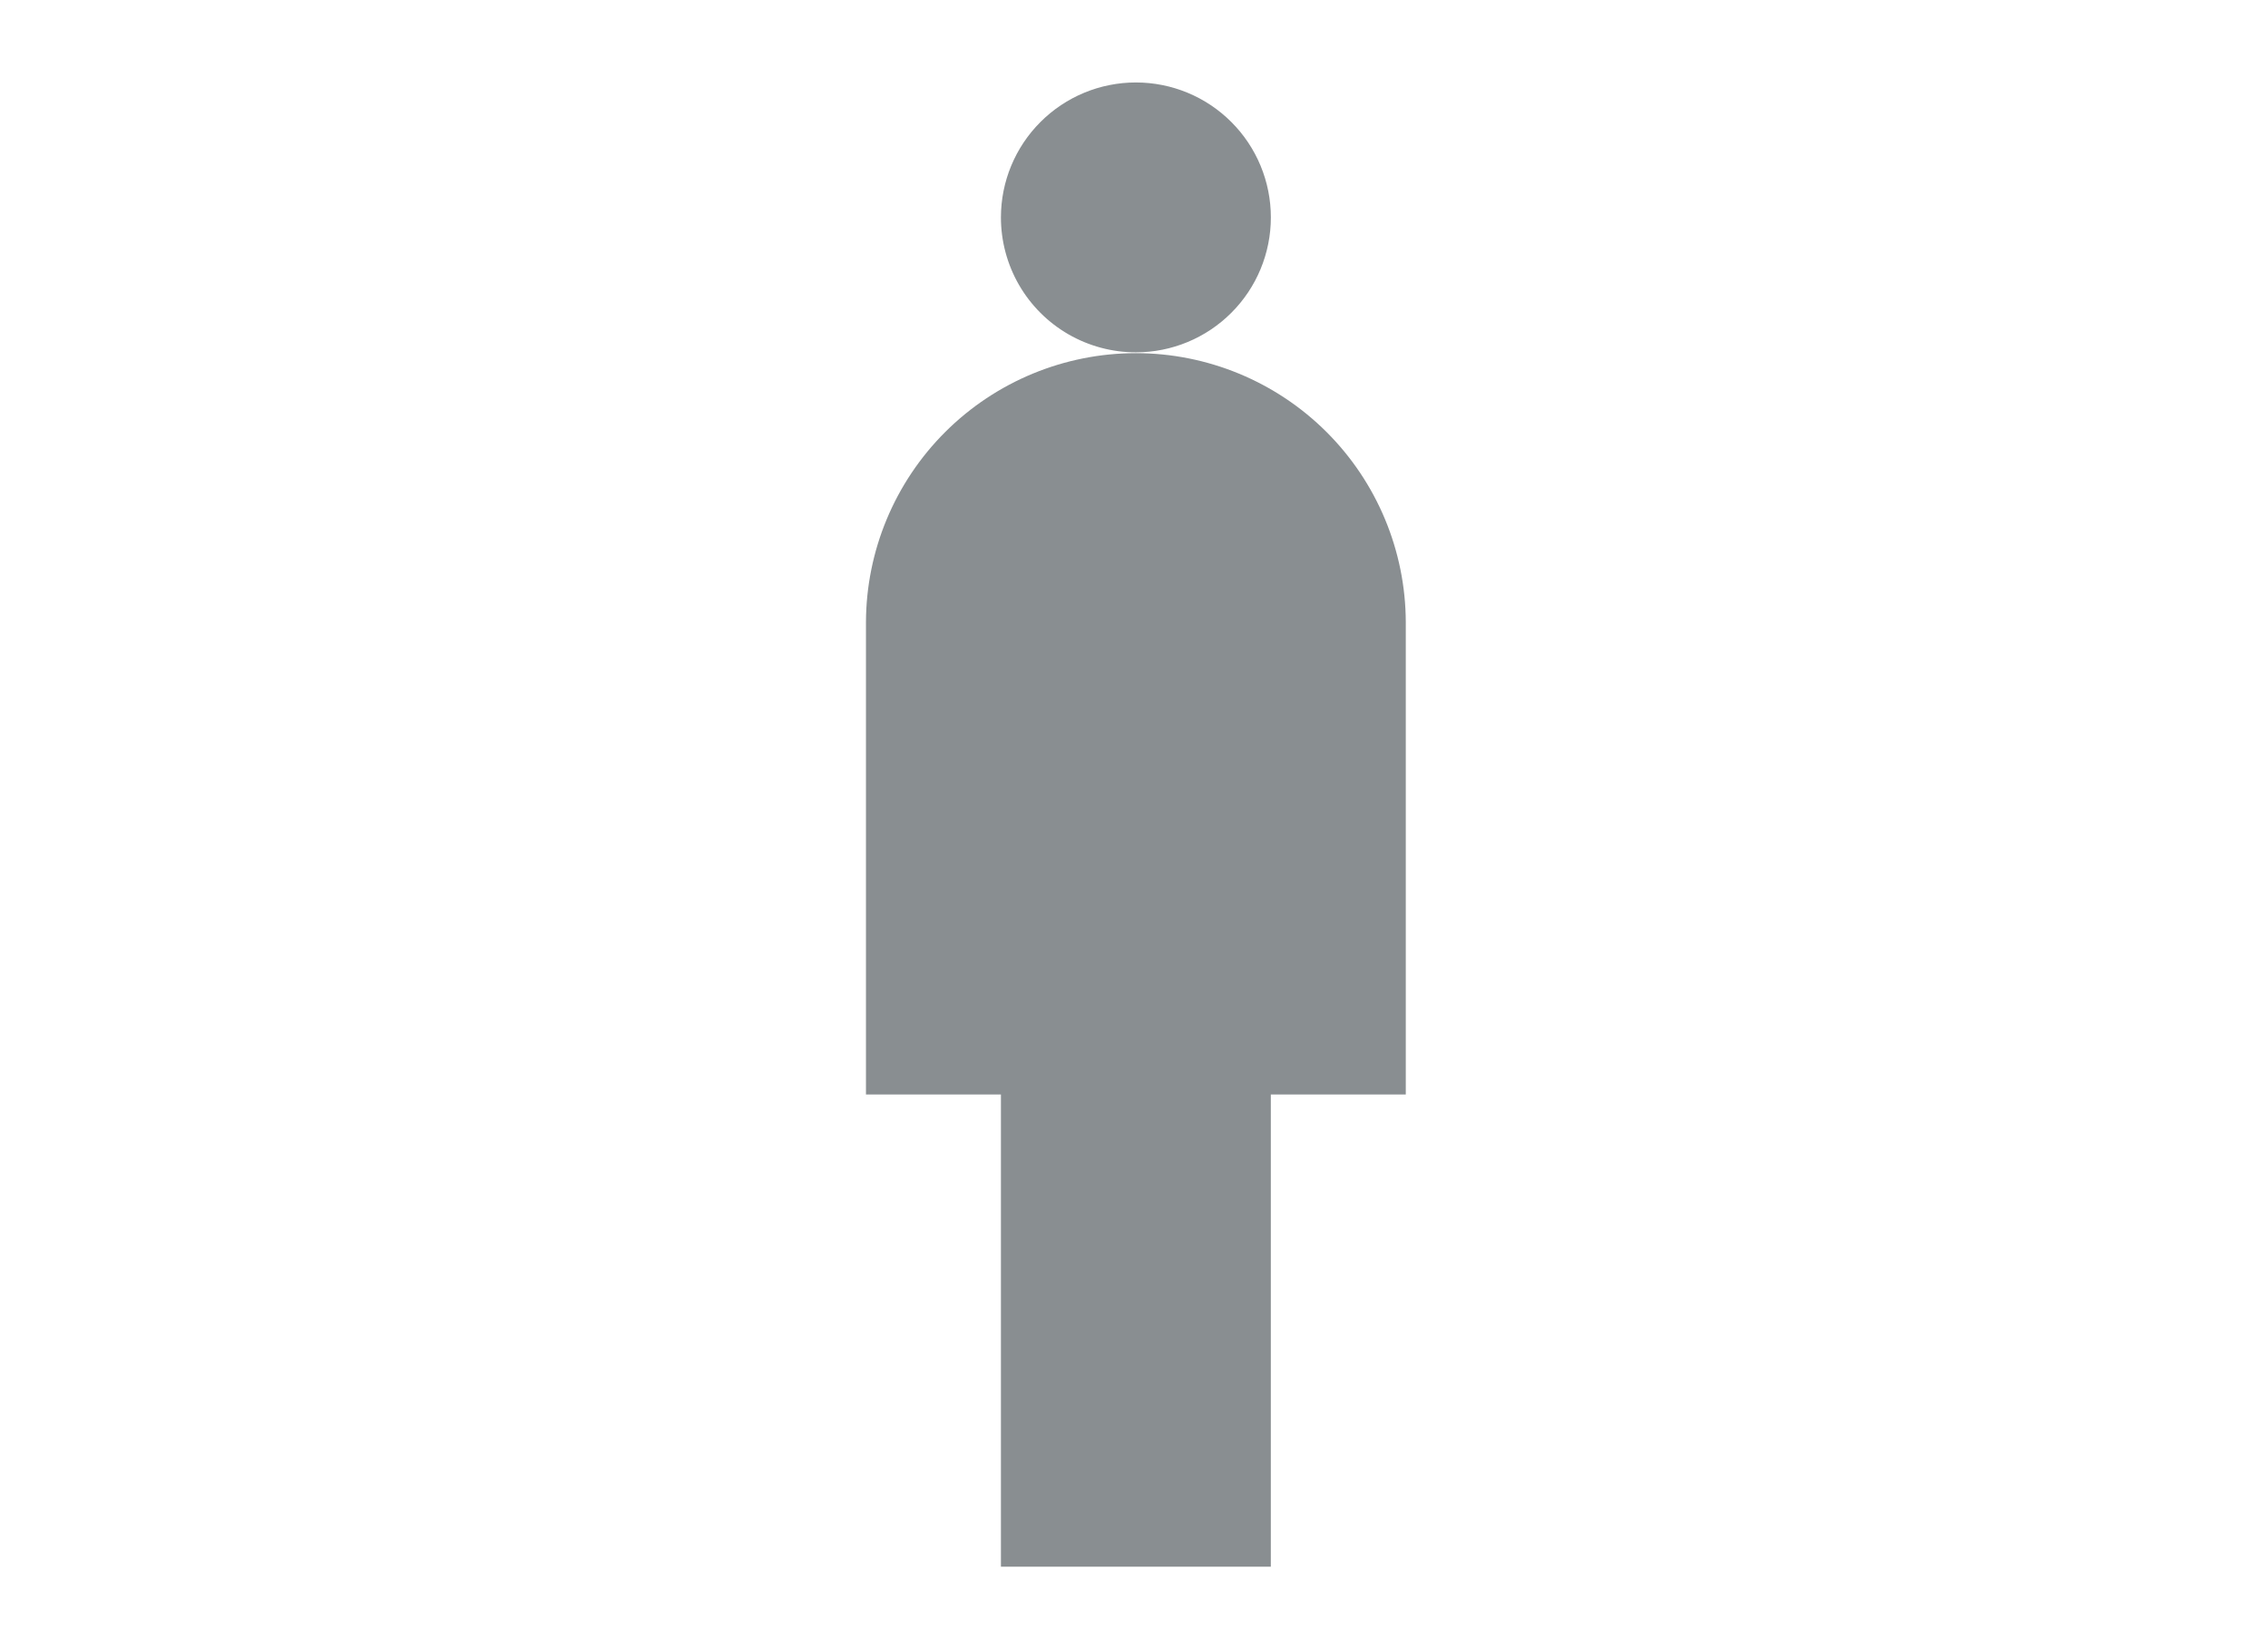 <svg
    xmlns="http://www.w3.org/2000/svg"
    viewBox="0 0 55 40"
    id="vector">
    <defs>
        <clipPath id="clip_path">
            <path d="M 0 0 L 55 0 L 55 40 L 0 40 Z"/>
        </clipPath>
    </defs>
    <g id="group">
        <path
            id="path"
            clip-path="url(#clip_path)"
            d="M 24.273 38 L 24.273 26.546 L 21 26.546 L 21 15.091 C 21.005 13.359 21.698 11.699 22.924 10.476 C 24.151 9.253 25.814 8.566 27.546 8.566 C 29.277 8.566 30.94 9.253 32.167 10.476 C 33.393 11.699 34.086 13.359 34.091 15.091 L 34.091 26.546 L 30.818 26.546 L 30.818 38 Z M 24.273 5.273 C 24.273 4.405 24.618 3.572 25.232 2.959 C 25.845 2.345 26.678 2 27.546 2 C 28.414 2 29.247 2.345 29.86 2.959 C 30.474 3.572 30.819 4.405 30.819 5.273 C 30.819 6.141 30.474 6.974 29.86 7.587 C 29.247 8.201 28.414 8.546 27.546 8.546 C 26.971 8.546 26.407 8.395 25.909 8.108 C 25.412 7.821 24.998 7.407 24.711 6.91 C 24.424 6.412 24.273 5.848 24.273 5.273 Z"
            fill="#898e91"/>
    </g>
</svg>
